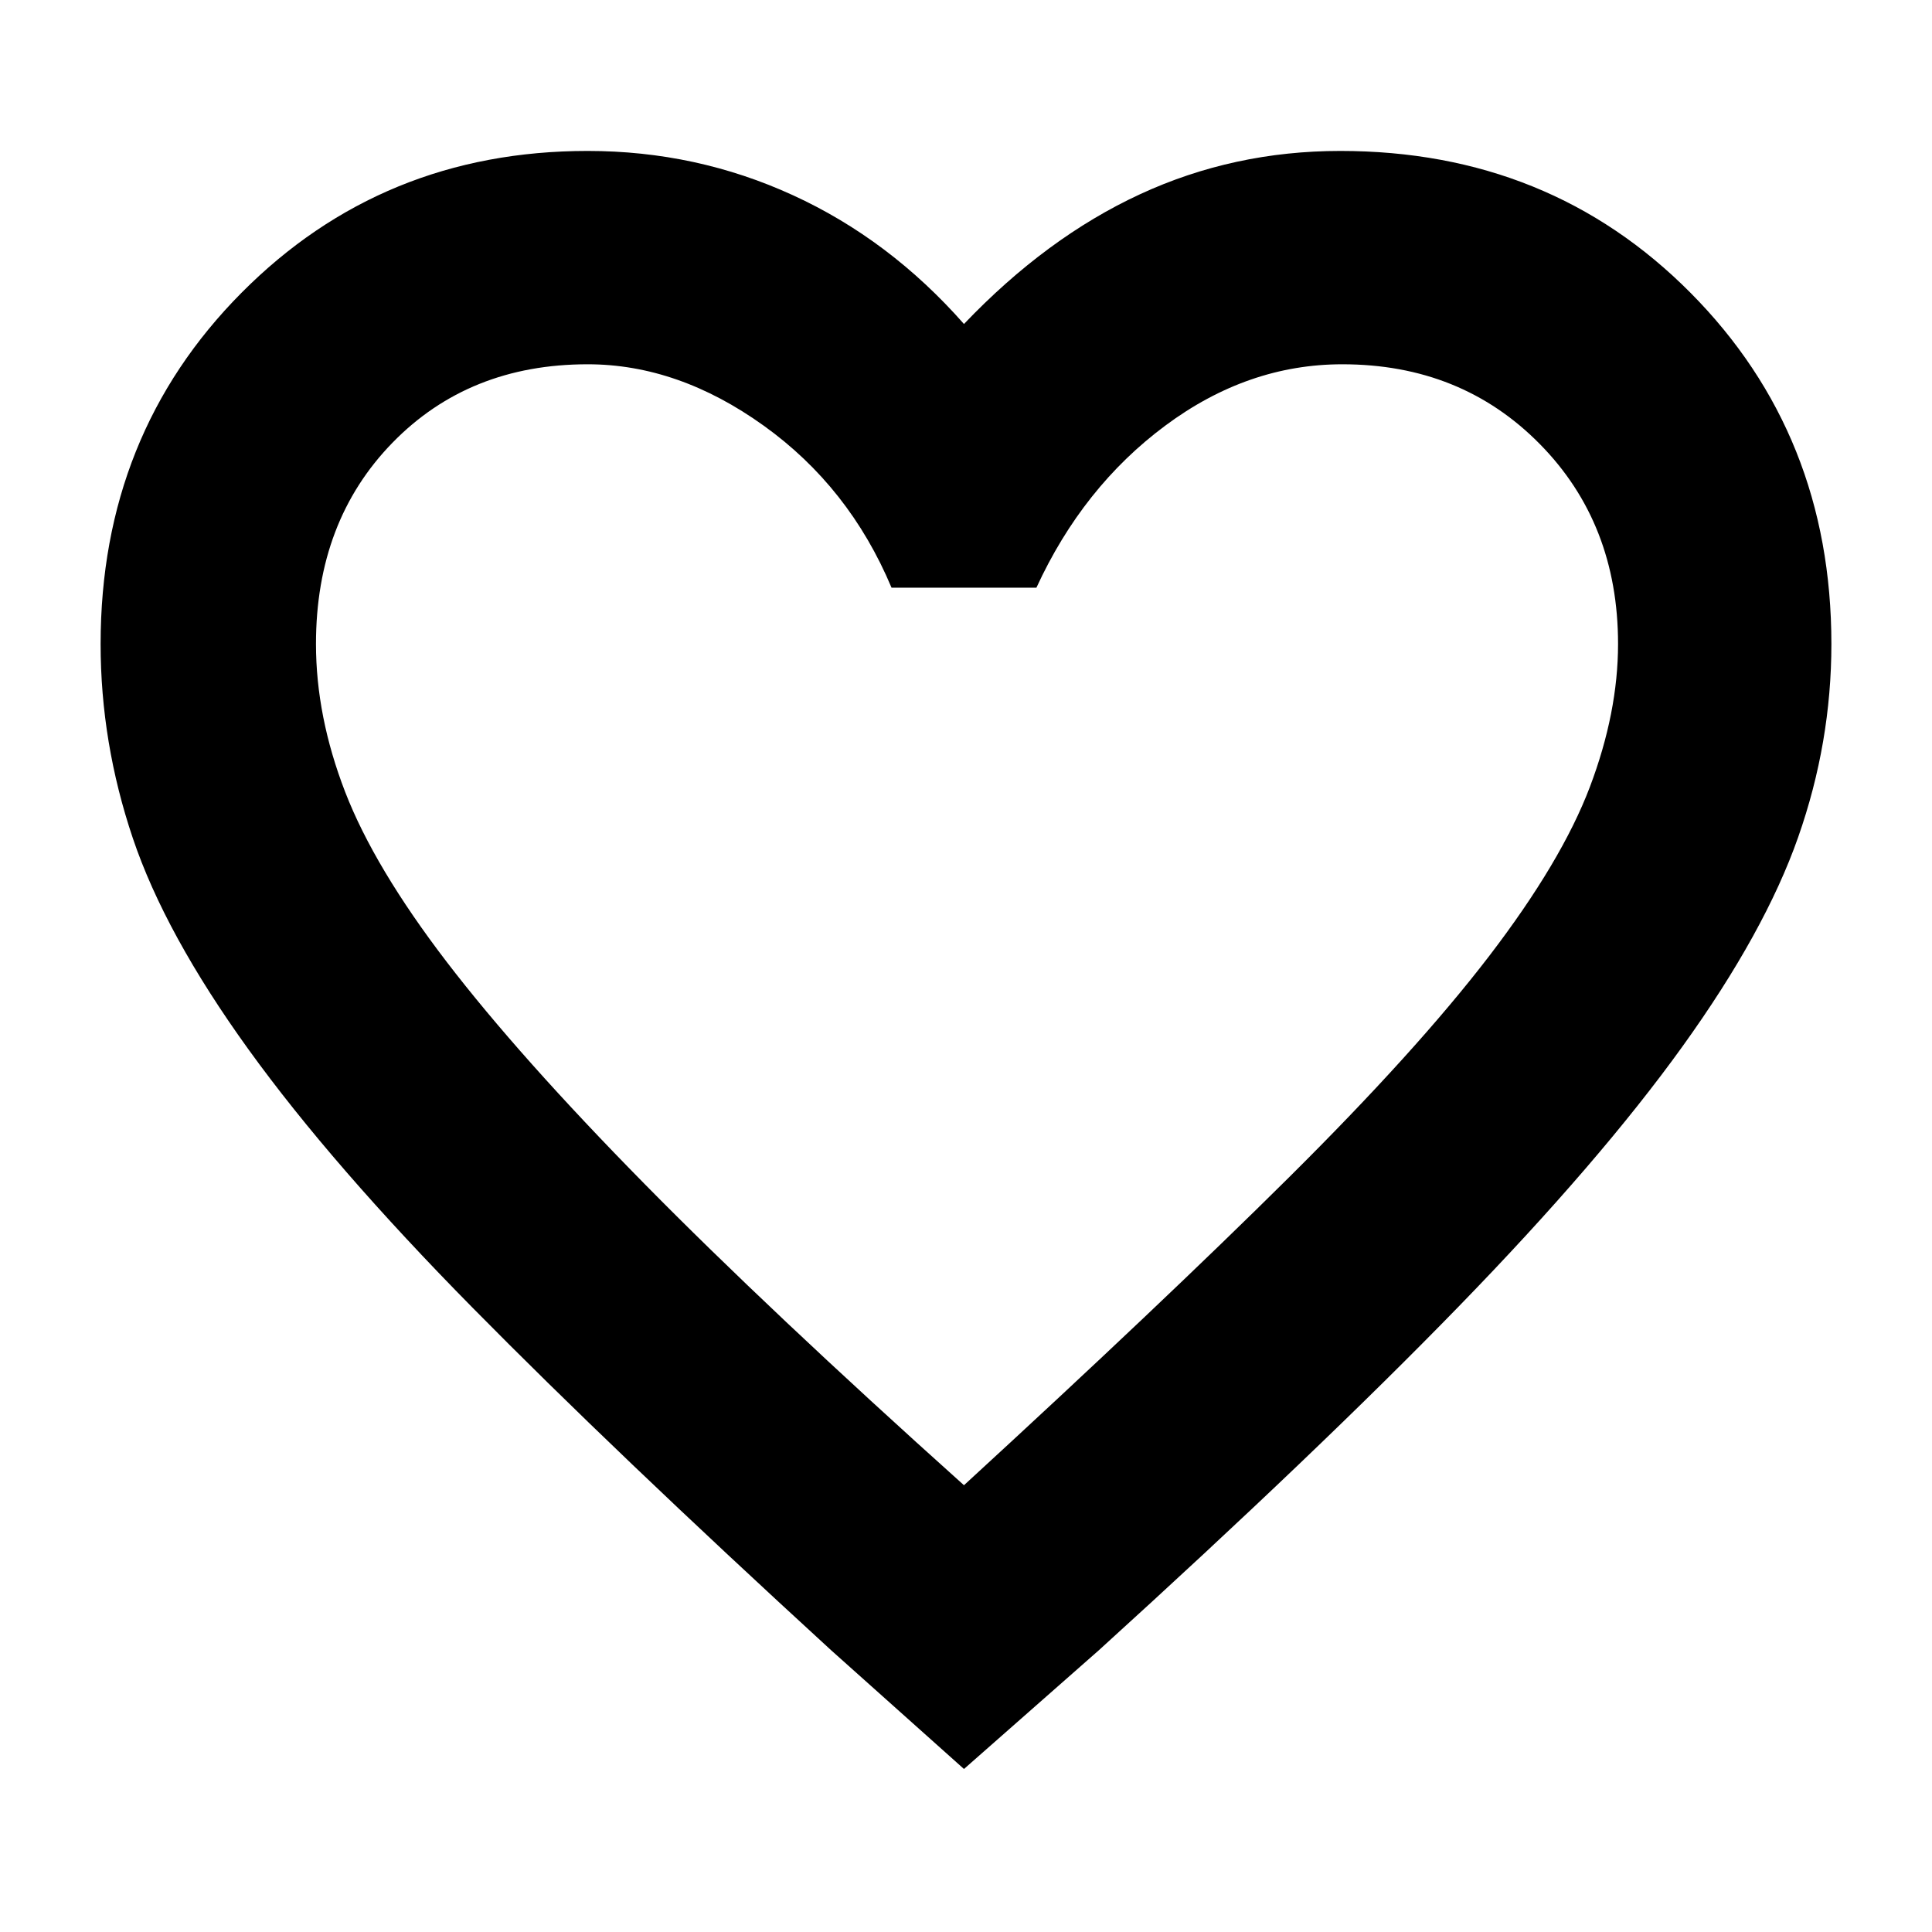<svg xmlns="http://www.w3.org/2000/svg" height="40" width="40"><path d="m19.958 36.625-2.75-2.458q-4.5-4.125-7.416-7.084-2.917-2.958-4.646-5.354T2.75 17.354q-.667-1.979-.667-4.021Q2.083 9 5 6.062q2.917-2.937 7.167-2.937 2.25 0 4.25.917 2 .916 3.541 2.666 1.709-1.791 3.646-2.687 1.938-.896 4.146-.896 4.333 0 7.25 2.937Q37.917 9 37.917 13.333q0 2.042-.688 4-.687 1.959-2.396 4.334-1.708 2.375-4.625 5.375-2.916 3-7.458 7.125Zm0-5.875q4.084-3.75 6.73-6.375 2.645-2.625 4.145-4.583 1.5-1.959 2.084-3.5.583-1.542.583-2.959 0-2.5-1.625-4.145-1.625-1.646-4.083-1.646-1.959 0-3.667 1.271-1.708 1.27-2.667 3.354h-3q-.875-2.084-2.646-3.354-1.77-1.271-3.645-1.271-2.459 0-4.042 1.625-1.583 1.625-1.583 4.166 0 1.5.604 3.063.604 1.562 2.104 3.521 1.5 1.958 4.083 4.583 2.584 2.625 6.625 6.25Zm.084-11.625Z"/></svg>